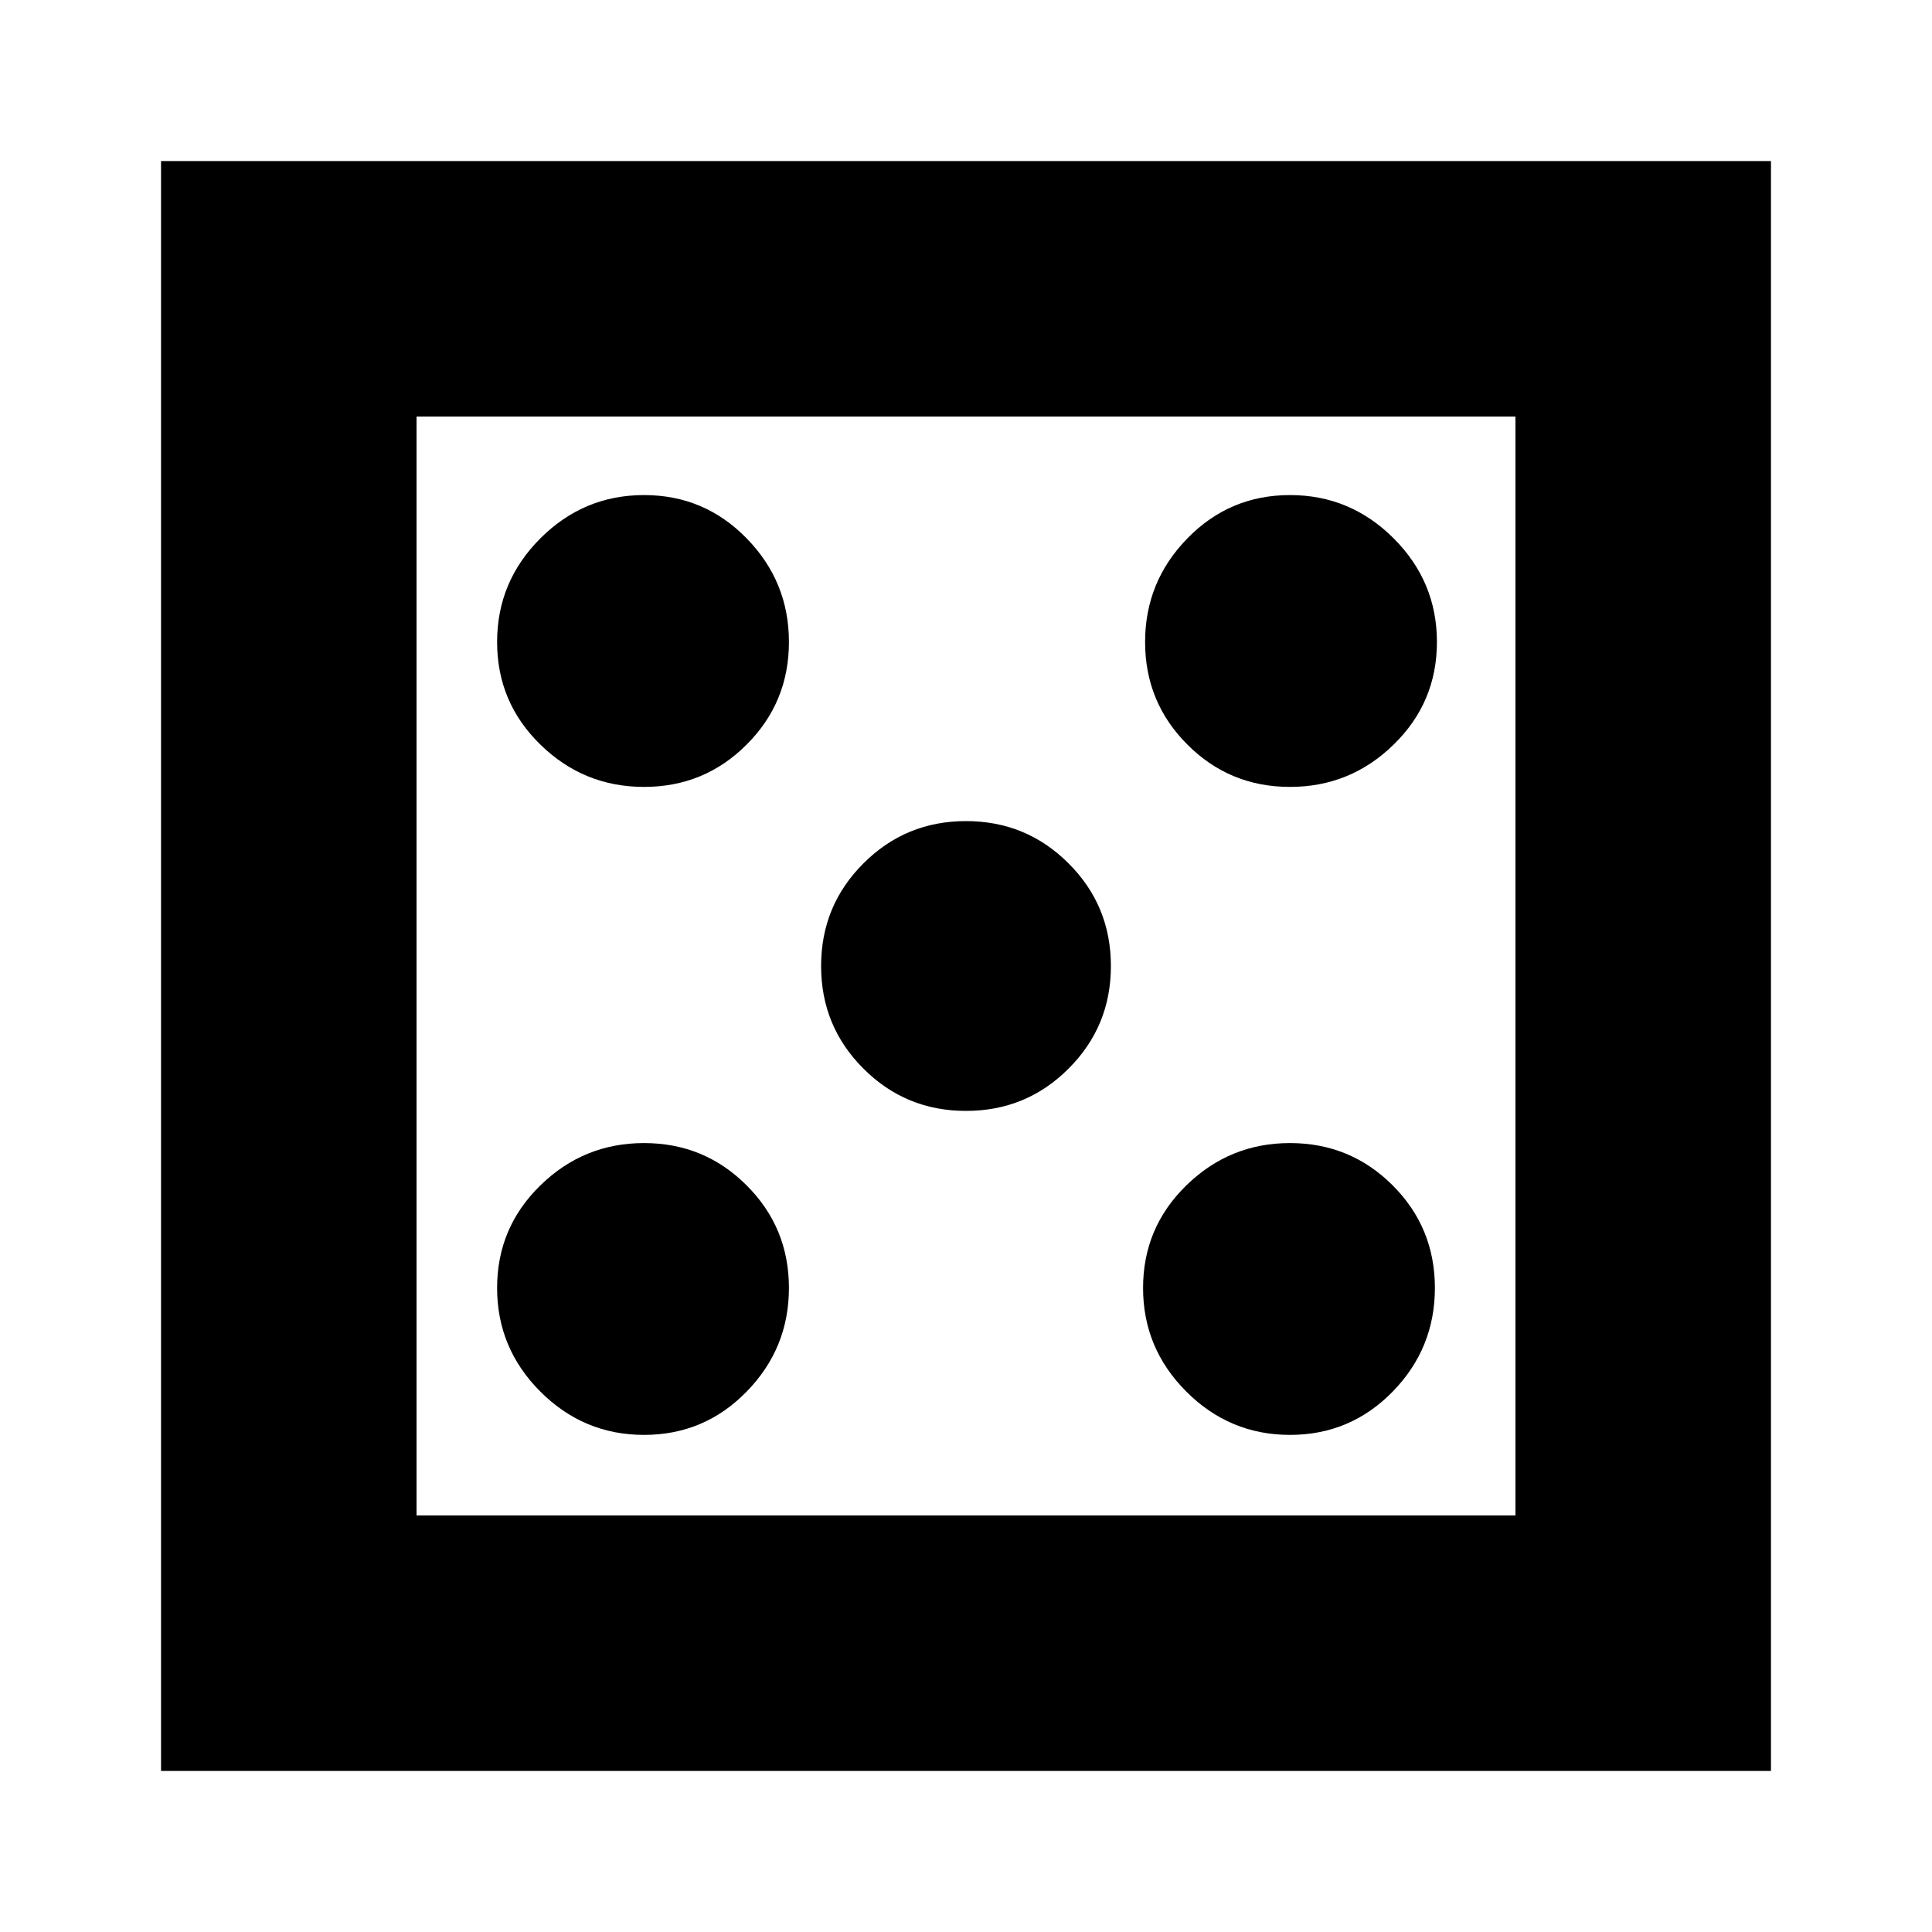 <svg xmlns="http://www.w3.org/2000/svg" height="20" width="20"><path d="M6.667 14.854q.625 0 1.062-.448.438-.448.438-1.073t-.438-1.062q-.437-.438-1.062-.438t-1.073.438q-.448.437-.448 1.062t.448 1.073q.448.448 1.073.448Zm0-6.708q.625 0 1.062-.438.438-.437.438-1.062t-.438-1.073q-.437-.448-1.062-.448t-1.073.448q-.448.448-.448 1.073t.448 1.062q.448.438 1.073.438ZM10 11.5q.625 0 1.062-.438.438-.437.438-1.062t-.438-1.062Q10.625 8.5 10 8.5t-1.062.438Q8.5 9.375 8.5 10t.438 1.062q.437.438 1.062.438Zm3.354 3.354q.625 0 1.063-.448.437-.448.437-1.073t-.437-1.062q-.438-.438-1.063-.438t-1.073.438q-.448.437-.448 1.062t.448 1.073q.448.448 1.073.448Zm0-6.708q.625 0 1.073-.438.448-.437.448-1.062t-.448-1.073q-.448-.448-1.073-.448t-1.062.448q-.438.448-.438 1.073t.438 1.062q.437.438 1.062.438ZM1.667 18.333V1.667h16.666v16.666Zm2.645-2.645h11.376V4.312H4.312Zm0 0V4.312v11.376Z"/></svg>